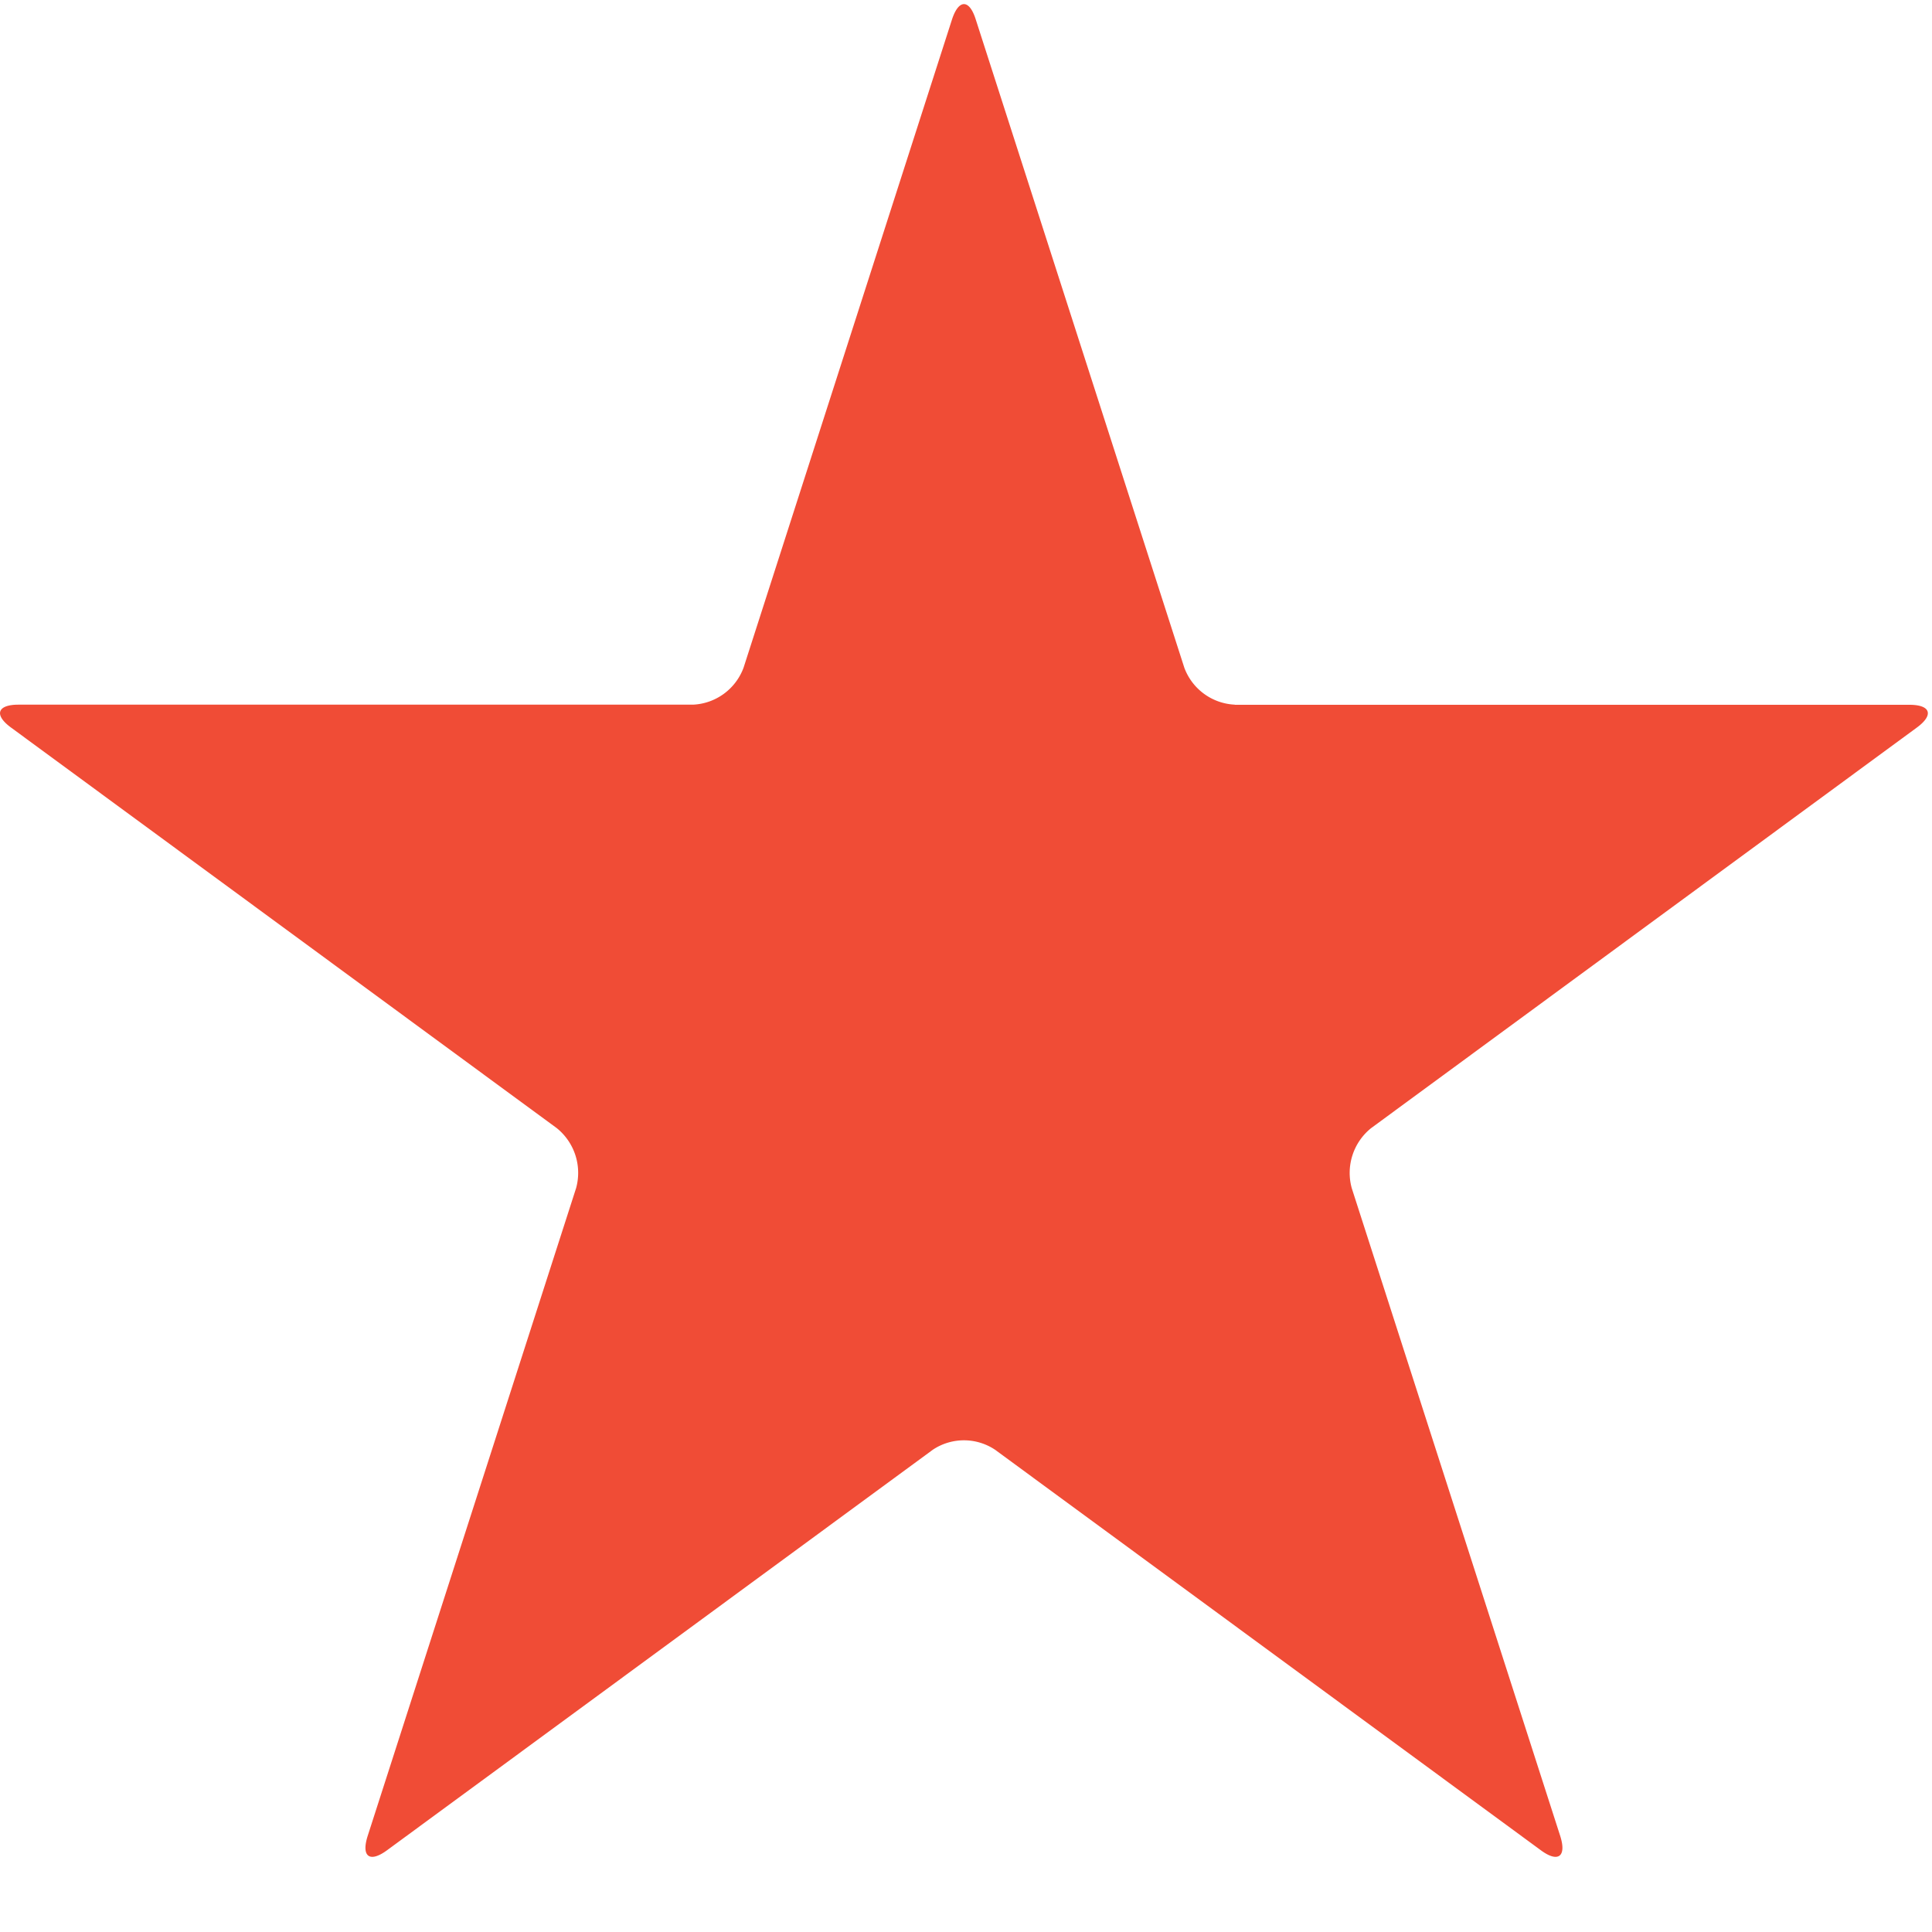 <svg xmlns="http://www.w3.org/2000/svg" width="15" height="15">
  <path fill="#F04C36" d="M9.587 5.471a.44.44 0 0 1-.392-.287L7.576.152c-.05-.16-.133-.16-.185 0L5.773 5.184a.44.44 0 0 1-.392.287H.143c-.165 0-.191.08-.057.178l4.237 3.11a.446.446 0 0 1 .15.465l-1.619 5.032c-.05.159.016.208.15.11l4.238-3.11a.435.435 0 0 1 .484 0l4.238 3.11c.133.098.2.049.15-.11l-1.619-5.031a.446.446 0 0 1 .15-.466l4.237-3.11c.134-.098.108-.177-.057-.177H9.587z"/>
</svg>
